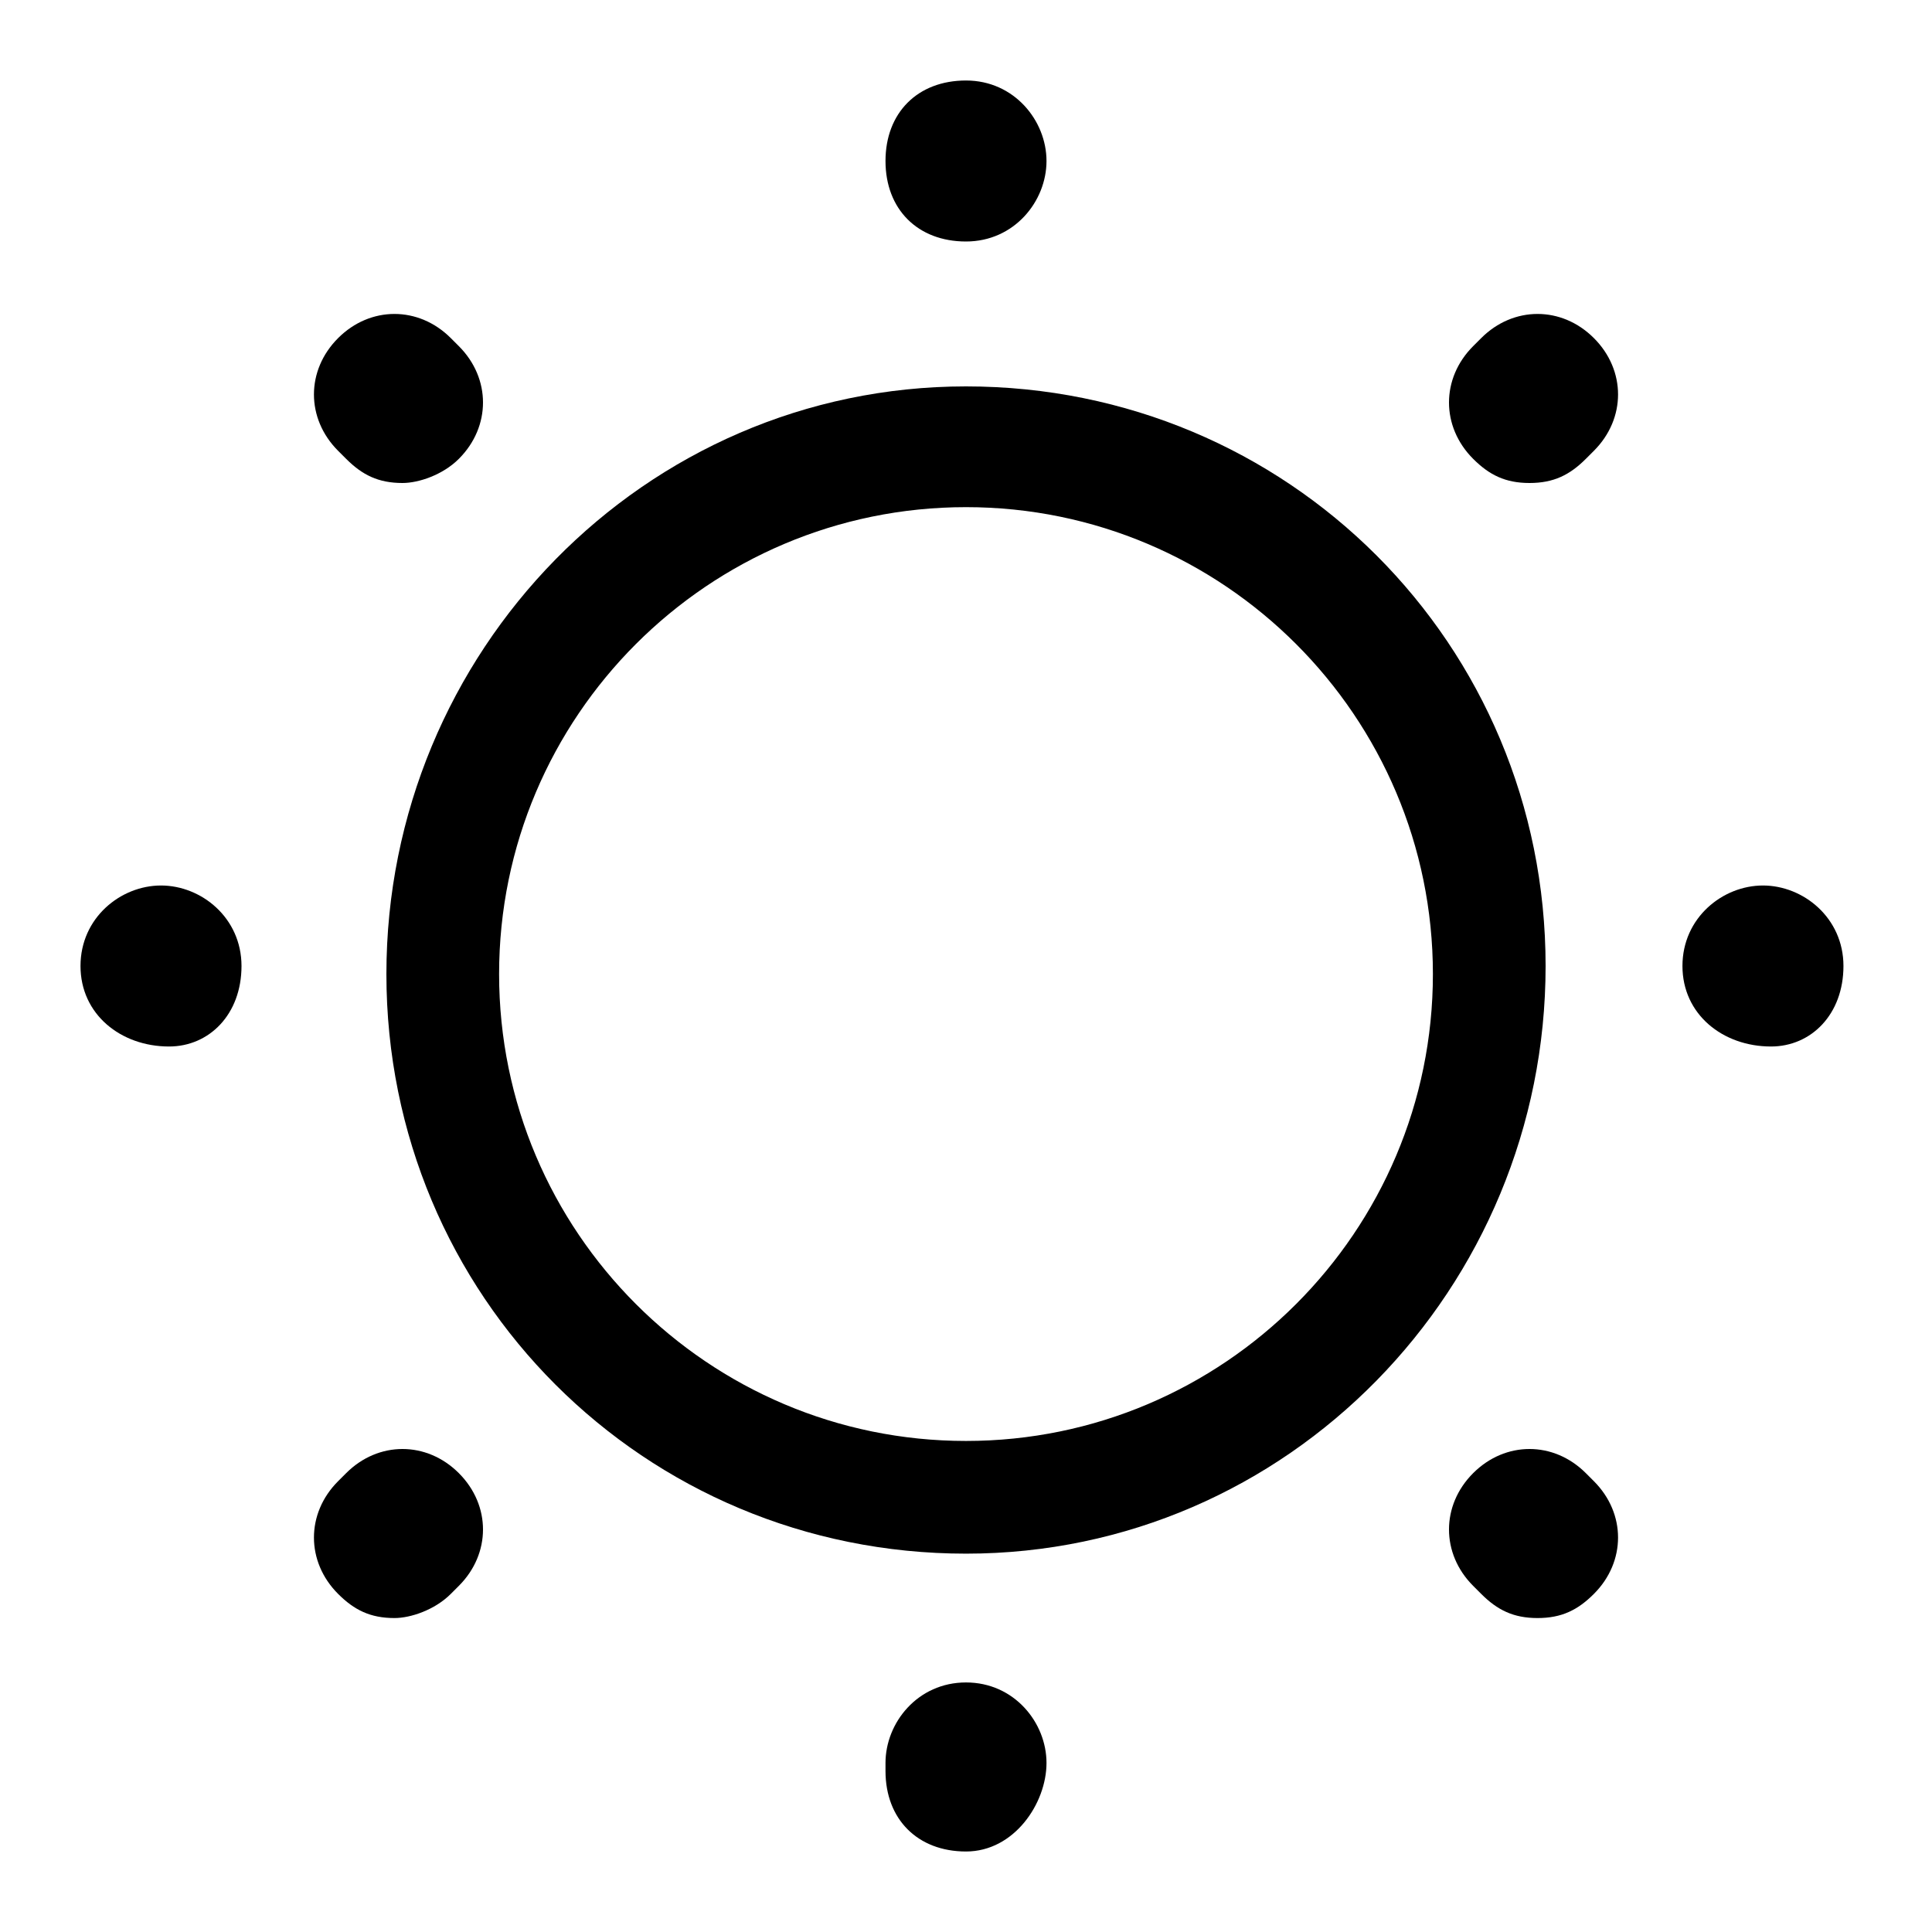 <?xml version="1.0" encoding="utf-8"?>
<!-- Generator: Adobe Illustrator 25.2.0, SVG Export Plug-In . SVG Version: 6.00 Build 0)  -->
<svg version="1.1" id="Layer_1" xmlns="http://www.w3.org/2000/svg" xmlns:xlink="http://www.w3.org/1999/xlink" x="0px" y="0px"
	 viewBox="0 0 24 24" style="enable-background:new 0 0 24 24;" xml:space="preserve">
<path class="st0" d="M12,19.3c-4,0-7.2-3.2-7.2-7.2S8,4.8,12,4.8S19.2,8,19.2,12S16,19.3,12,19.3z M12,6.3c-3.2,0-5.8,2.6-5.8,5.8
	s2.6,5.8,5.8,5.8s5.8-2.6,5.8-5.8S15.2,6.3,12,6.3z"/>
<path class="st0" d="M12,23c-0.6,0-1-0.4-1-1v-0.1c0-0.5,0.4-1,1-1s1,0.5,1,1S12.6,23,12,23z M19.1,20.1c-0.3,0-0.5-0.1-0.7-0.3
	l-0.1-0.1c-0.4-0.4-0.4-1,0-1.4c0.4-0.4,1-0.4,1.4,0l0.1,0.1c0.4,0.4,0.4,1,0,1.4C19.6,20,19.4,20.1,19.1,20.1z M4.9,20.1
	c-0.3,0-0.5-0.1-0.7-0.3c-0.4-0.4-0.4-1,0-1.4l0.1-0.1c0.4-0.4,1-0.4,1.4,0c0.4,0.4,0.4,1,0,1.4l-0.1,0.1C5.4,20,5.1,20.1,4.9,20.1z
	 M22,13L22,13c-0.6,0-1.1-0.4-1.1-1s0.5-1,1-1s1,0.4,1,1S22.5,13,22,13z M2.1,13L2.1,13C1.5,13,1,12.6,1,12s0.5-1,1-1s1,0.4,1,1
	S2.6,13,2.1,13z M19,6c-0.3,0-0.5-0.1-0.7-0.3c-0.4-0.4-0.4-1,0-1.4l0.1-0.1c0.4-0.4,1-0.4,1.4,0c0.4,0.4,0.4,1,0,1.4l-0.1,0.1
	C19.5,5.9,19.3,6,19,6z M5,6C4.7,6,4.5,5.9,4.3,5.7L4.2,5.6c-0.4-0.4-0.4-1,0-1.4s1-0.4,1.4,0l0.1,0.1c0.4,0.4,0.4,1,0,1.4
	C5.5,5.9,5.2,6,5,6z M12,3c-0.6,0-1-0.4-1-1V2c0-0.6,0.4-1,1-1s1,0.5,1,1S12.6,3,12,3z"/>
</svg>

